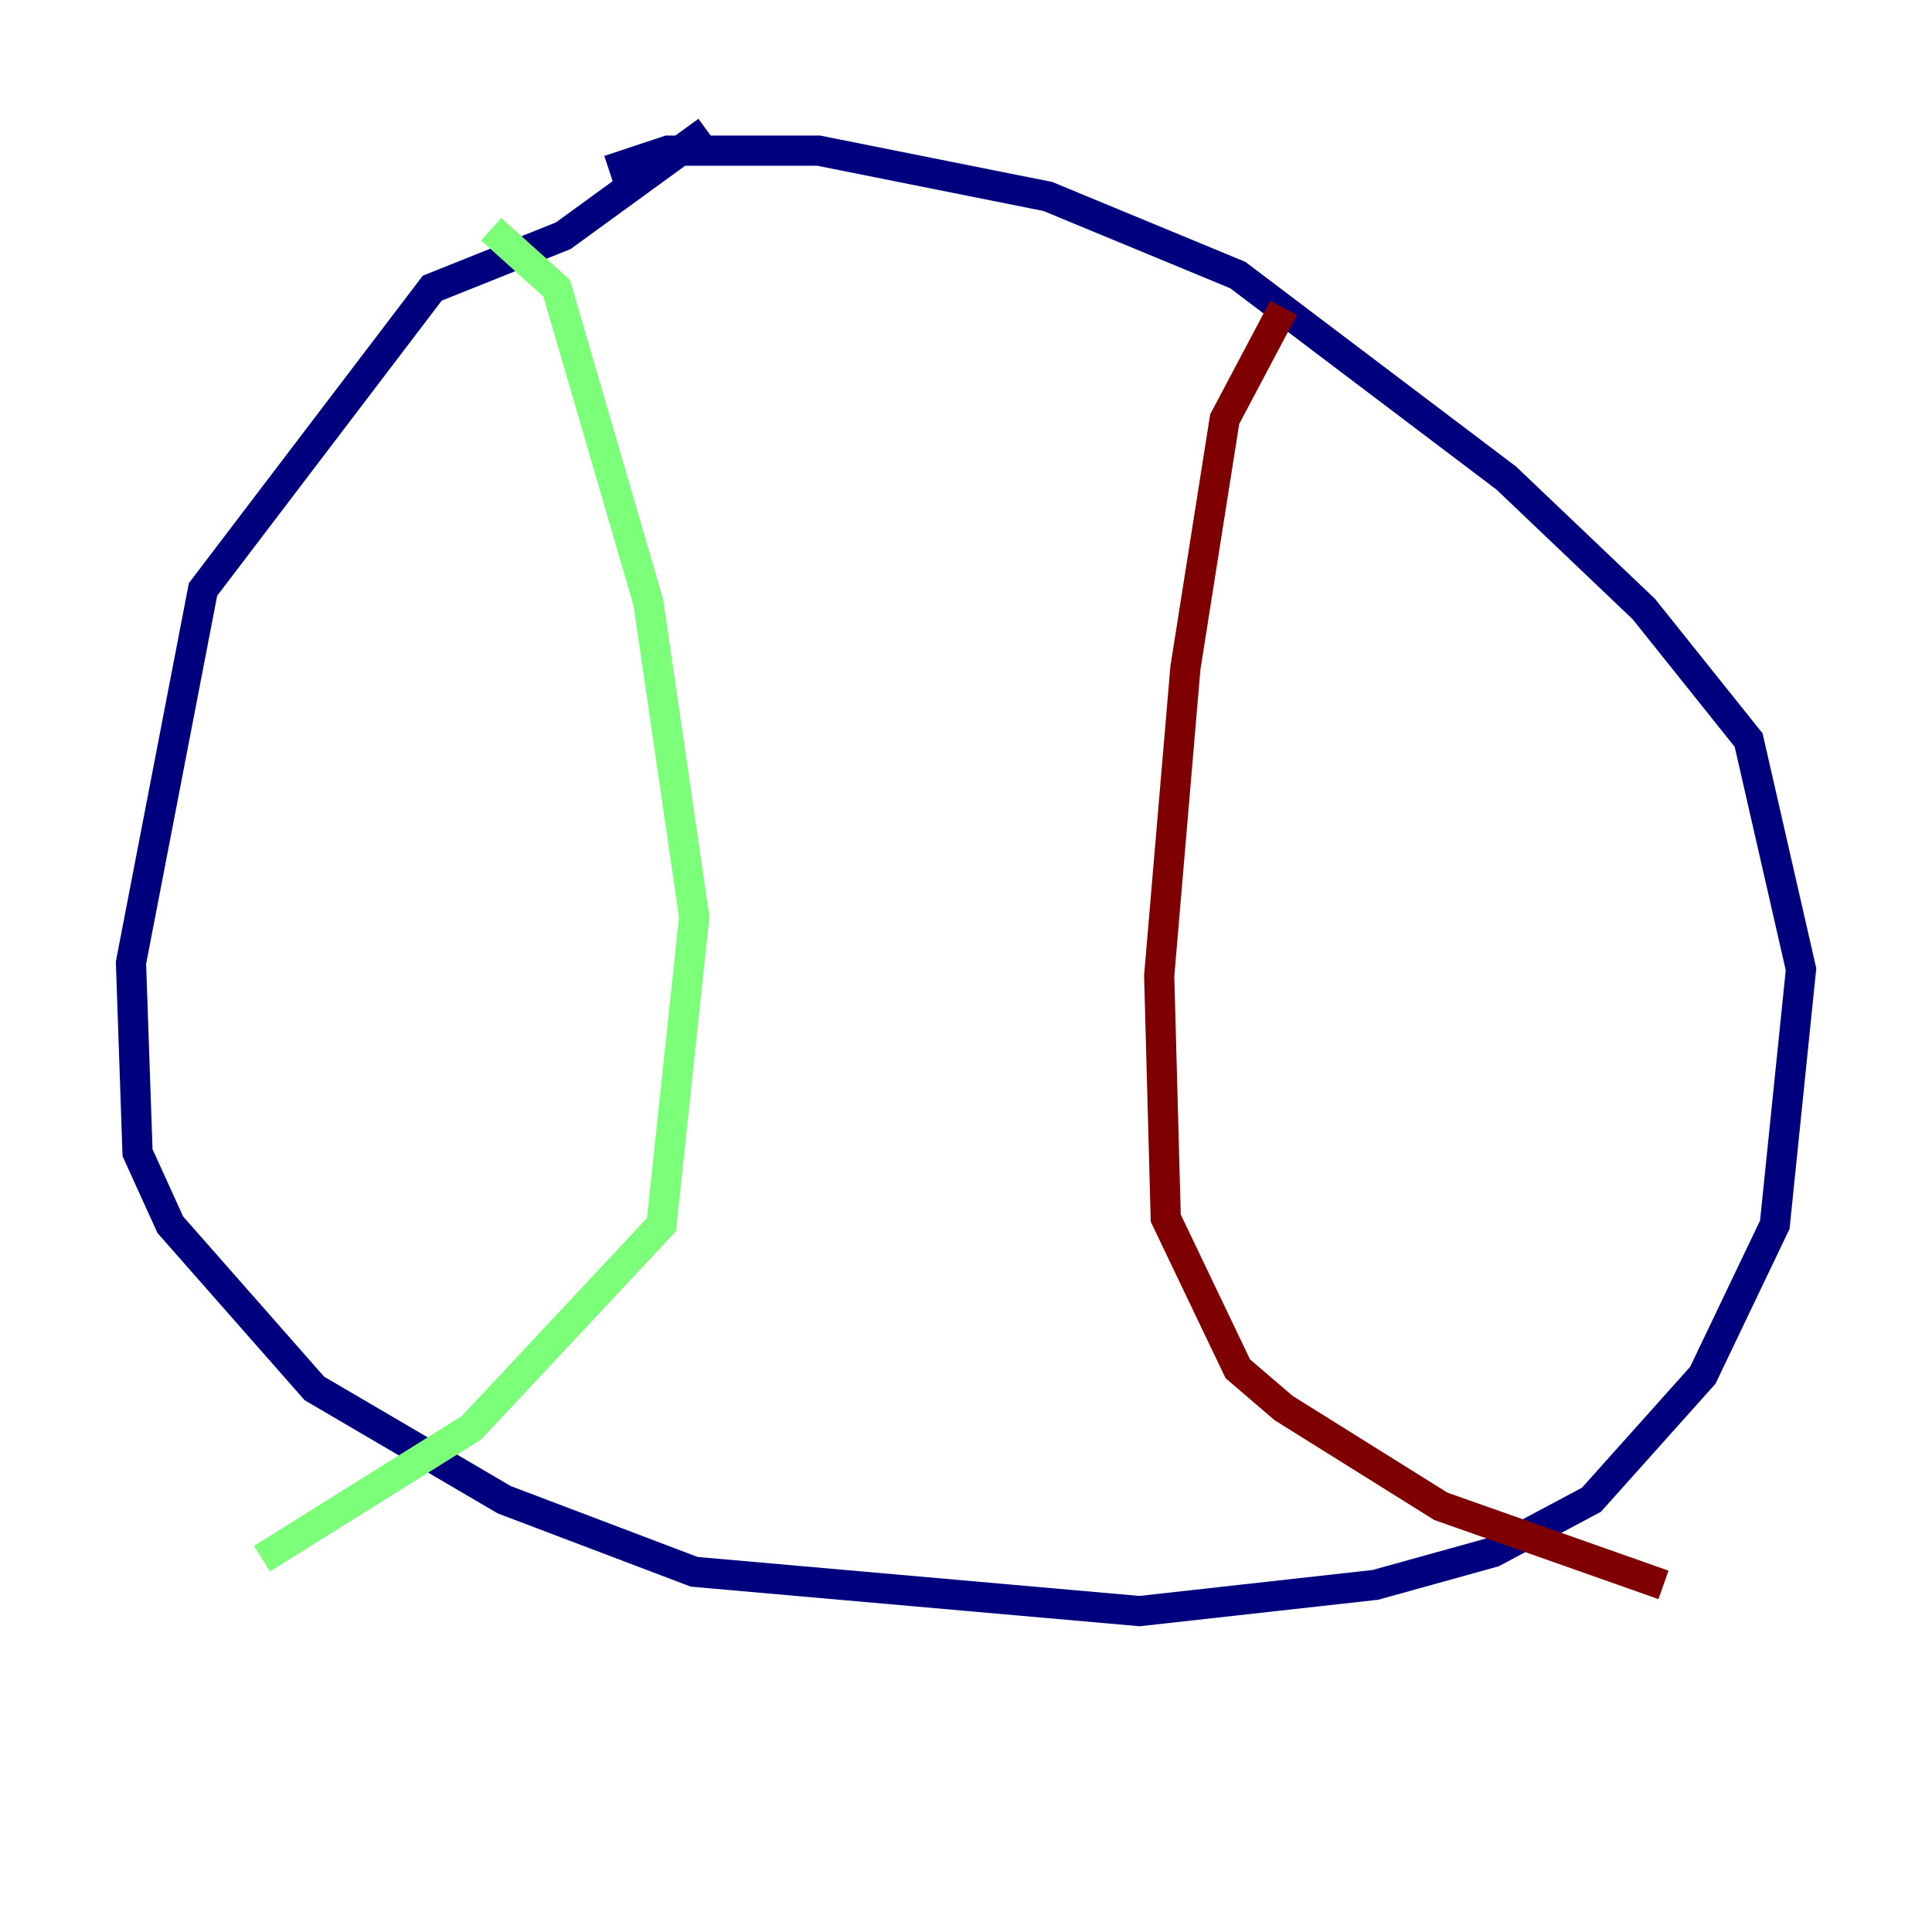 <?xml version="1.0" encoding="utf-8" ?>
<svg baseProfile="tiny" height="128" version="1.2" viewBox="0,0,128,128" width="128" xmlns="http://www.w3.org/2000/svg" xmlns:ev="http://www.w3.org/2001/xml-events" xmlns:xlink="http://www.w3.org/1999/xlink"><defs /><polyline fill="none" points="46.861,8.678 37.315,15.62 28.637,19.091 13.451,39.051 8.678,63.783 9.112,76.366 11.281,81.139 20.827,91.986 33.41,99.363 45.993,104.136 75.498,106.739 91.119,105.003 98.929,102.834 105.437,99.363 112.814,91.119 117.586,81.139 119.322,64.217 115.851,49.031 108.909,40.352 99.797,31.675 82.007,18.224 69.424,13.017 54.237,9.98 44.258,9.98 40.352,11.281" stroke="#00007f" stroke-width="2" /><polyline fill="none" points="32.542,15.186 36.881,19.091 42.956,39.919 45.993,60.746 43.824,81.139 31.241,94.59 17.356,103.268" stroke="#7cff79" stroke-width="2" /><polyline fill="none" points="85.044,20.393 81.139,27.77 78.536,44.258 76.8,64.651 77.234,80.705 82.007,90.685 85.044,93.288 95.458,99.797 110.21,105.003" stroke="#7f0000" stroke-width="2" /></svg>
